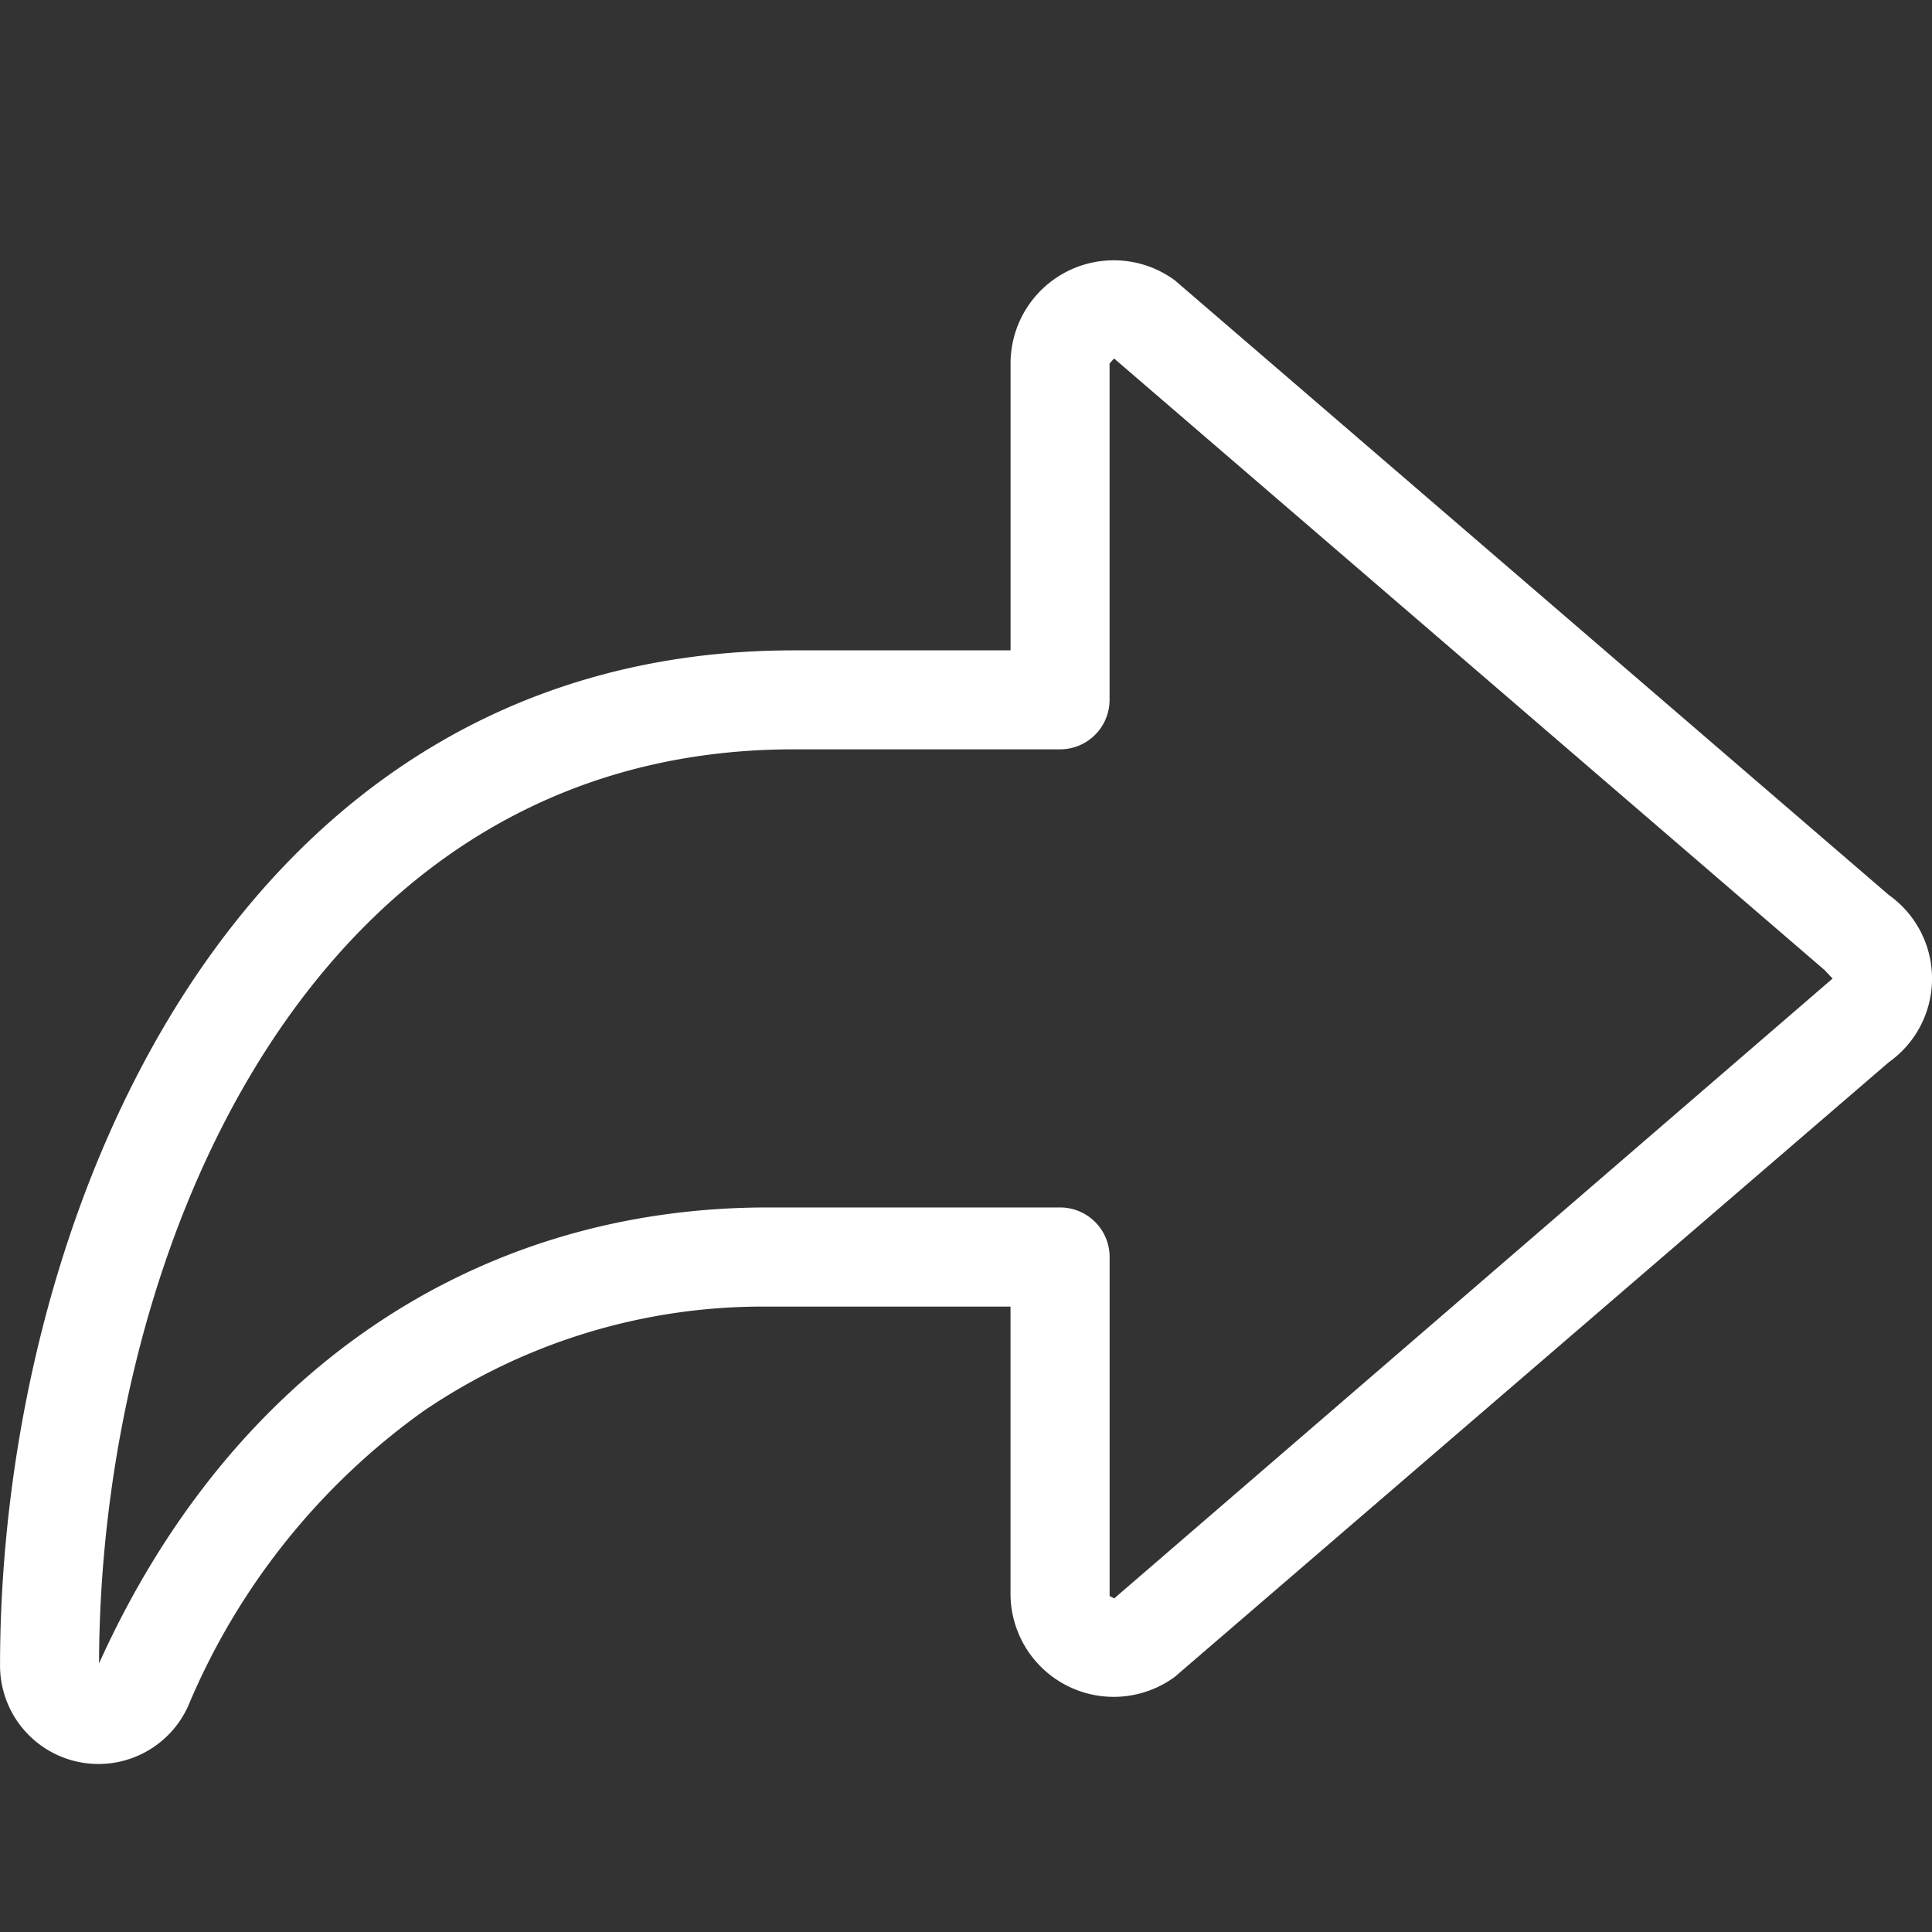 <svg xmlns="http://www.w3.org/2000/svg" xmlns:xlink="http://www.w3.org/1999/xlink" width="48" height="48" viewBox="0 0 48 48">
  <rect x="0" y="0" width="48" height="48" fill="#333333" stroke="none"/>
  <defs>
    <clipPath id="clip-workshop-w-icon">
      <rect width="48" height="48"/>
    </clipPath>
  </defs>
  <g id="workshop-w-icon" clip-path="url(#clip-workshop-w-icon)">
    <g id="noun-next-8119075" transform="translate(0 6.447)">
      <path id="Path_29642" data-name="Path 29642" d="M5.649,48.418c3.228-7.151,9.248-11.325,16.61-11.325h7.266a1.23,1.23,0,0,1,1.23,1.23v8.423l.114.06,17.848-15.4-.2-.212,0,0L30.866,16l-.112.126v8.355a1.23,1.23,0,0,1-1.23,1.23l-6.617,0c-12.094,0-17.235,12.541-17.259,22.7Zm8.065-6.27a17.144,17.144,0,0,0-5.854,7.336,2.445,2.445,0,0,1-4.672-1c0-11.269,5.868-25.232,19.721-25.232h5.385V16.133a2.564,2.564,0,0,1,4.081-2.075L50.116,29.331a2.546,2.546,0,0,1,0,4.152L32.374,48.755l0,0a2.564,2.564,0,0,1-4.081-2.075l0-7.124H22.258a14.979,14.979,0,0,0-8.545,2.593Z" transform="translate(-3.187 -13.541)" fill="#fff" fill-rule="evenodd"/>
    </g>
  </g>
</svg>
